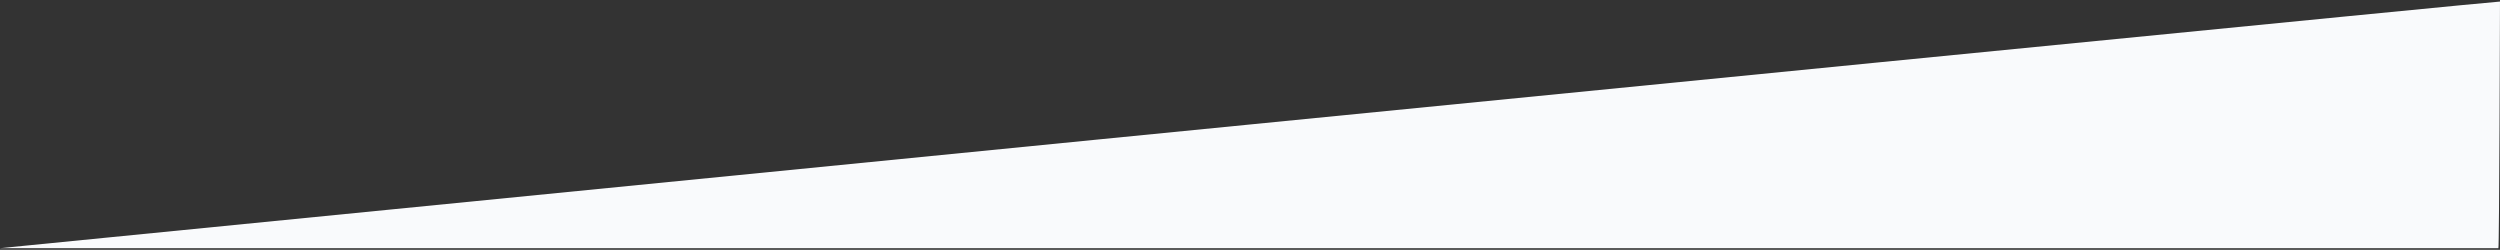 <?xml version="1.0" encoding="UTF-8"?>
<svg width="1441px" height="144px" viewBox="0 0 1441 144" version="1.1" xmlns="http://www.w3.org/2000/svg" xmlns:xlink="http://www.w3.org/1999/xlink">
    <rect x="0" y="0" width="1441" height="144" fill="#333333" stroke="none"/>
    <g id="Page-1" stroke="none" stroke-width="1" fill="none" fill-rule="evenodd">
        <g id="bg" transform="translate(720.5, 72) rotate(-180) translate(-720.5, -72) " fill="#F9FAFC" fill-rule="nonzero">
            <path d="M0.933,0.95 L1441,0.95 C480.372,96.081 0.04,143.463 0.005,143.096 C0.002,143.064 0.408,0.986 0.933,0.95 Z"></path>
        </g>
    </g>
</svg>